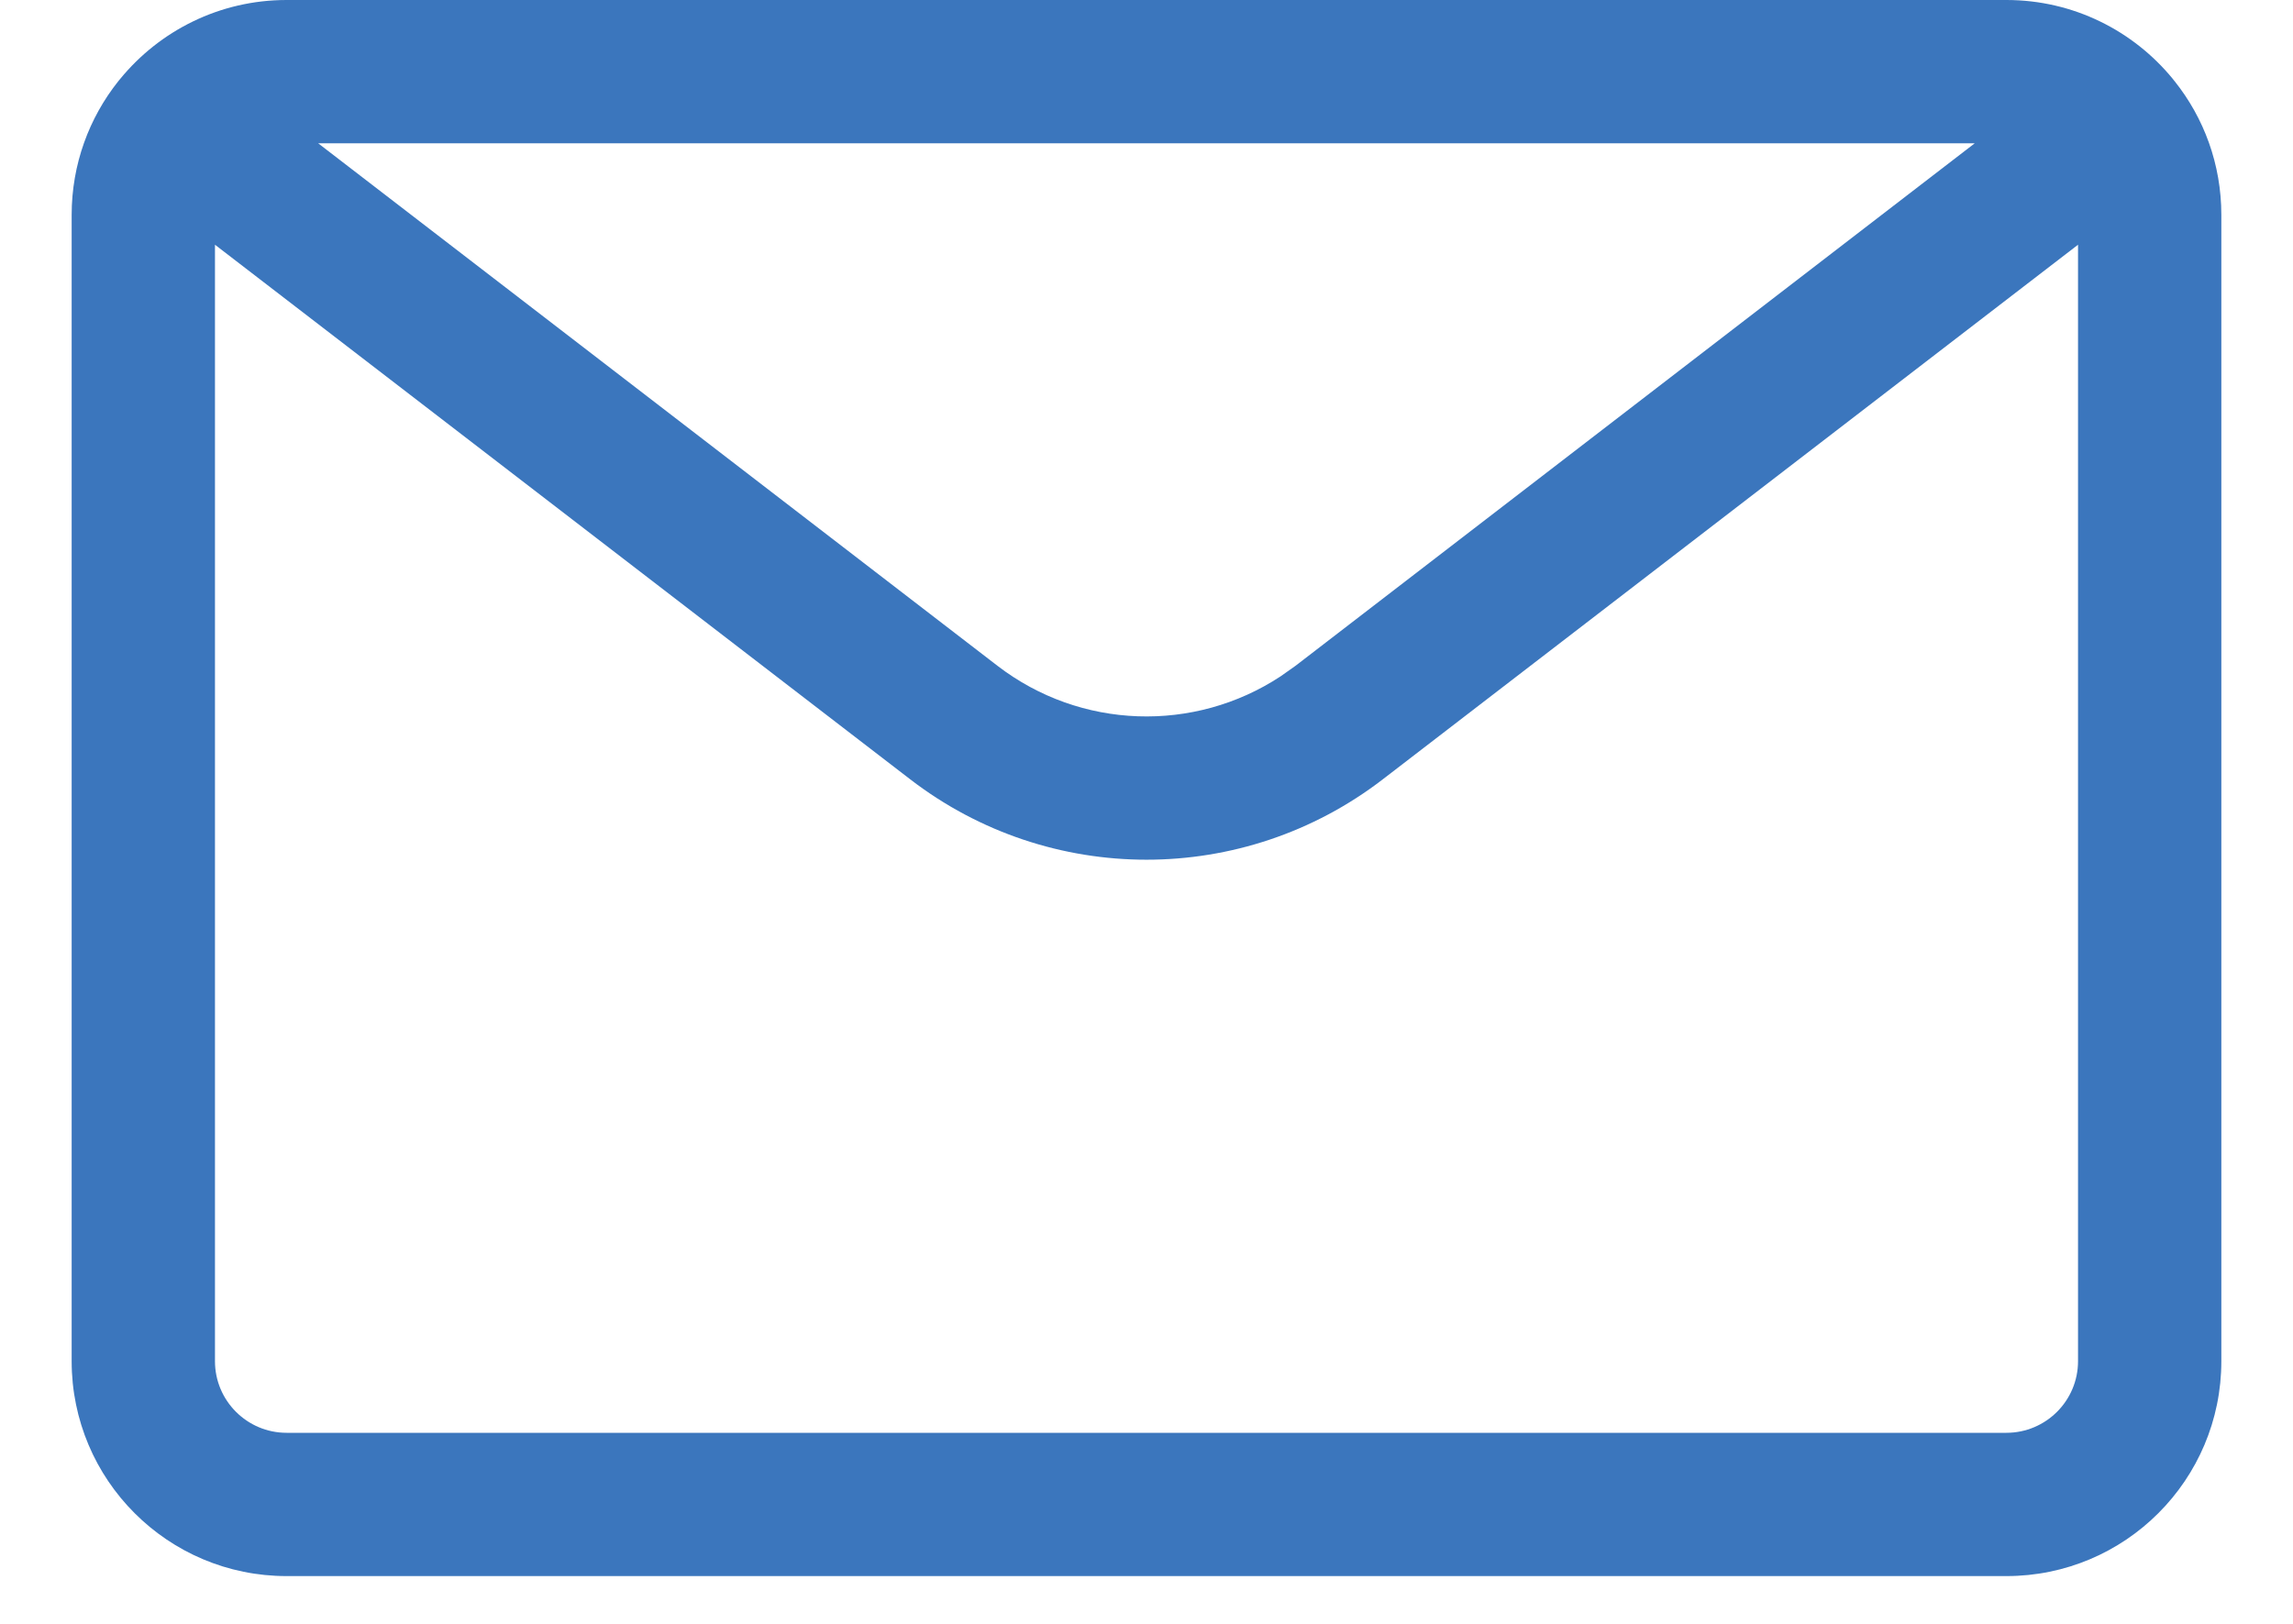 <?xml version="1.0" encoding="UTF-8"?>
<svg width="24px" height="17px" viewBox="0 0 24 17" version="1.1" xmlns="http://www.w3.org/2000/svg" xmlns:xlink="http://www.w3.org/1999/xlink">
    <title>Combined Shape</title>
    <g id="symbols" stroke="none" stroke-width="1" fill="none" fill-rule="evenodd">
        <g id="#/icon/mail" transform="translate(0, -4)" fill="#3B76BD">
            <path d="M21,4 C21.702,4 22.329,4.322 22.742,4.826 L22.755,4.843 C22.757,4.845 22.759,4.847 22.761,4.85 C23.067,5.233 23.25,5.72 23.25,6.25 L23.25,18.25 C23.25,19.493 22.243,20.5 21,20.5 L3,20.5 C1.757,20.5 0.75,19.493 0.75,18.25 L0.75,6.25 C0.75,5.72 0.933,5.233 1.239,4.849 C1.249,4.837 1.253,4.831 1.258,4.826 C1.671,4.322 2.298,4 3,4 L21,4 Z M21.75,6.562 L14.474,12.158 C13.016,13.281 10.984,13.281 9.526,12.158 L9.526,12.158 L2.25,6.562 L2.25,18.25 C2.25,18.664 2.586,19 3,19 L21,19 C21.414,19 21.75,18.664 21.75,18.25 L21.75,6.562 Z M20.669,5.5 L3.33,5.5 L10.44,10.97 C11.309,11.638 12.499,11.675 13.403,11.081 L13.56,10.97 L20.669,5.5 Z" id="Combined-Shape"></path>
        </g>
    </g>
</svg>